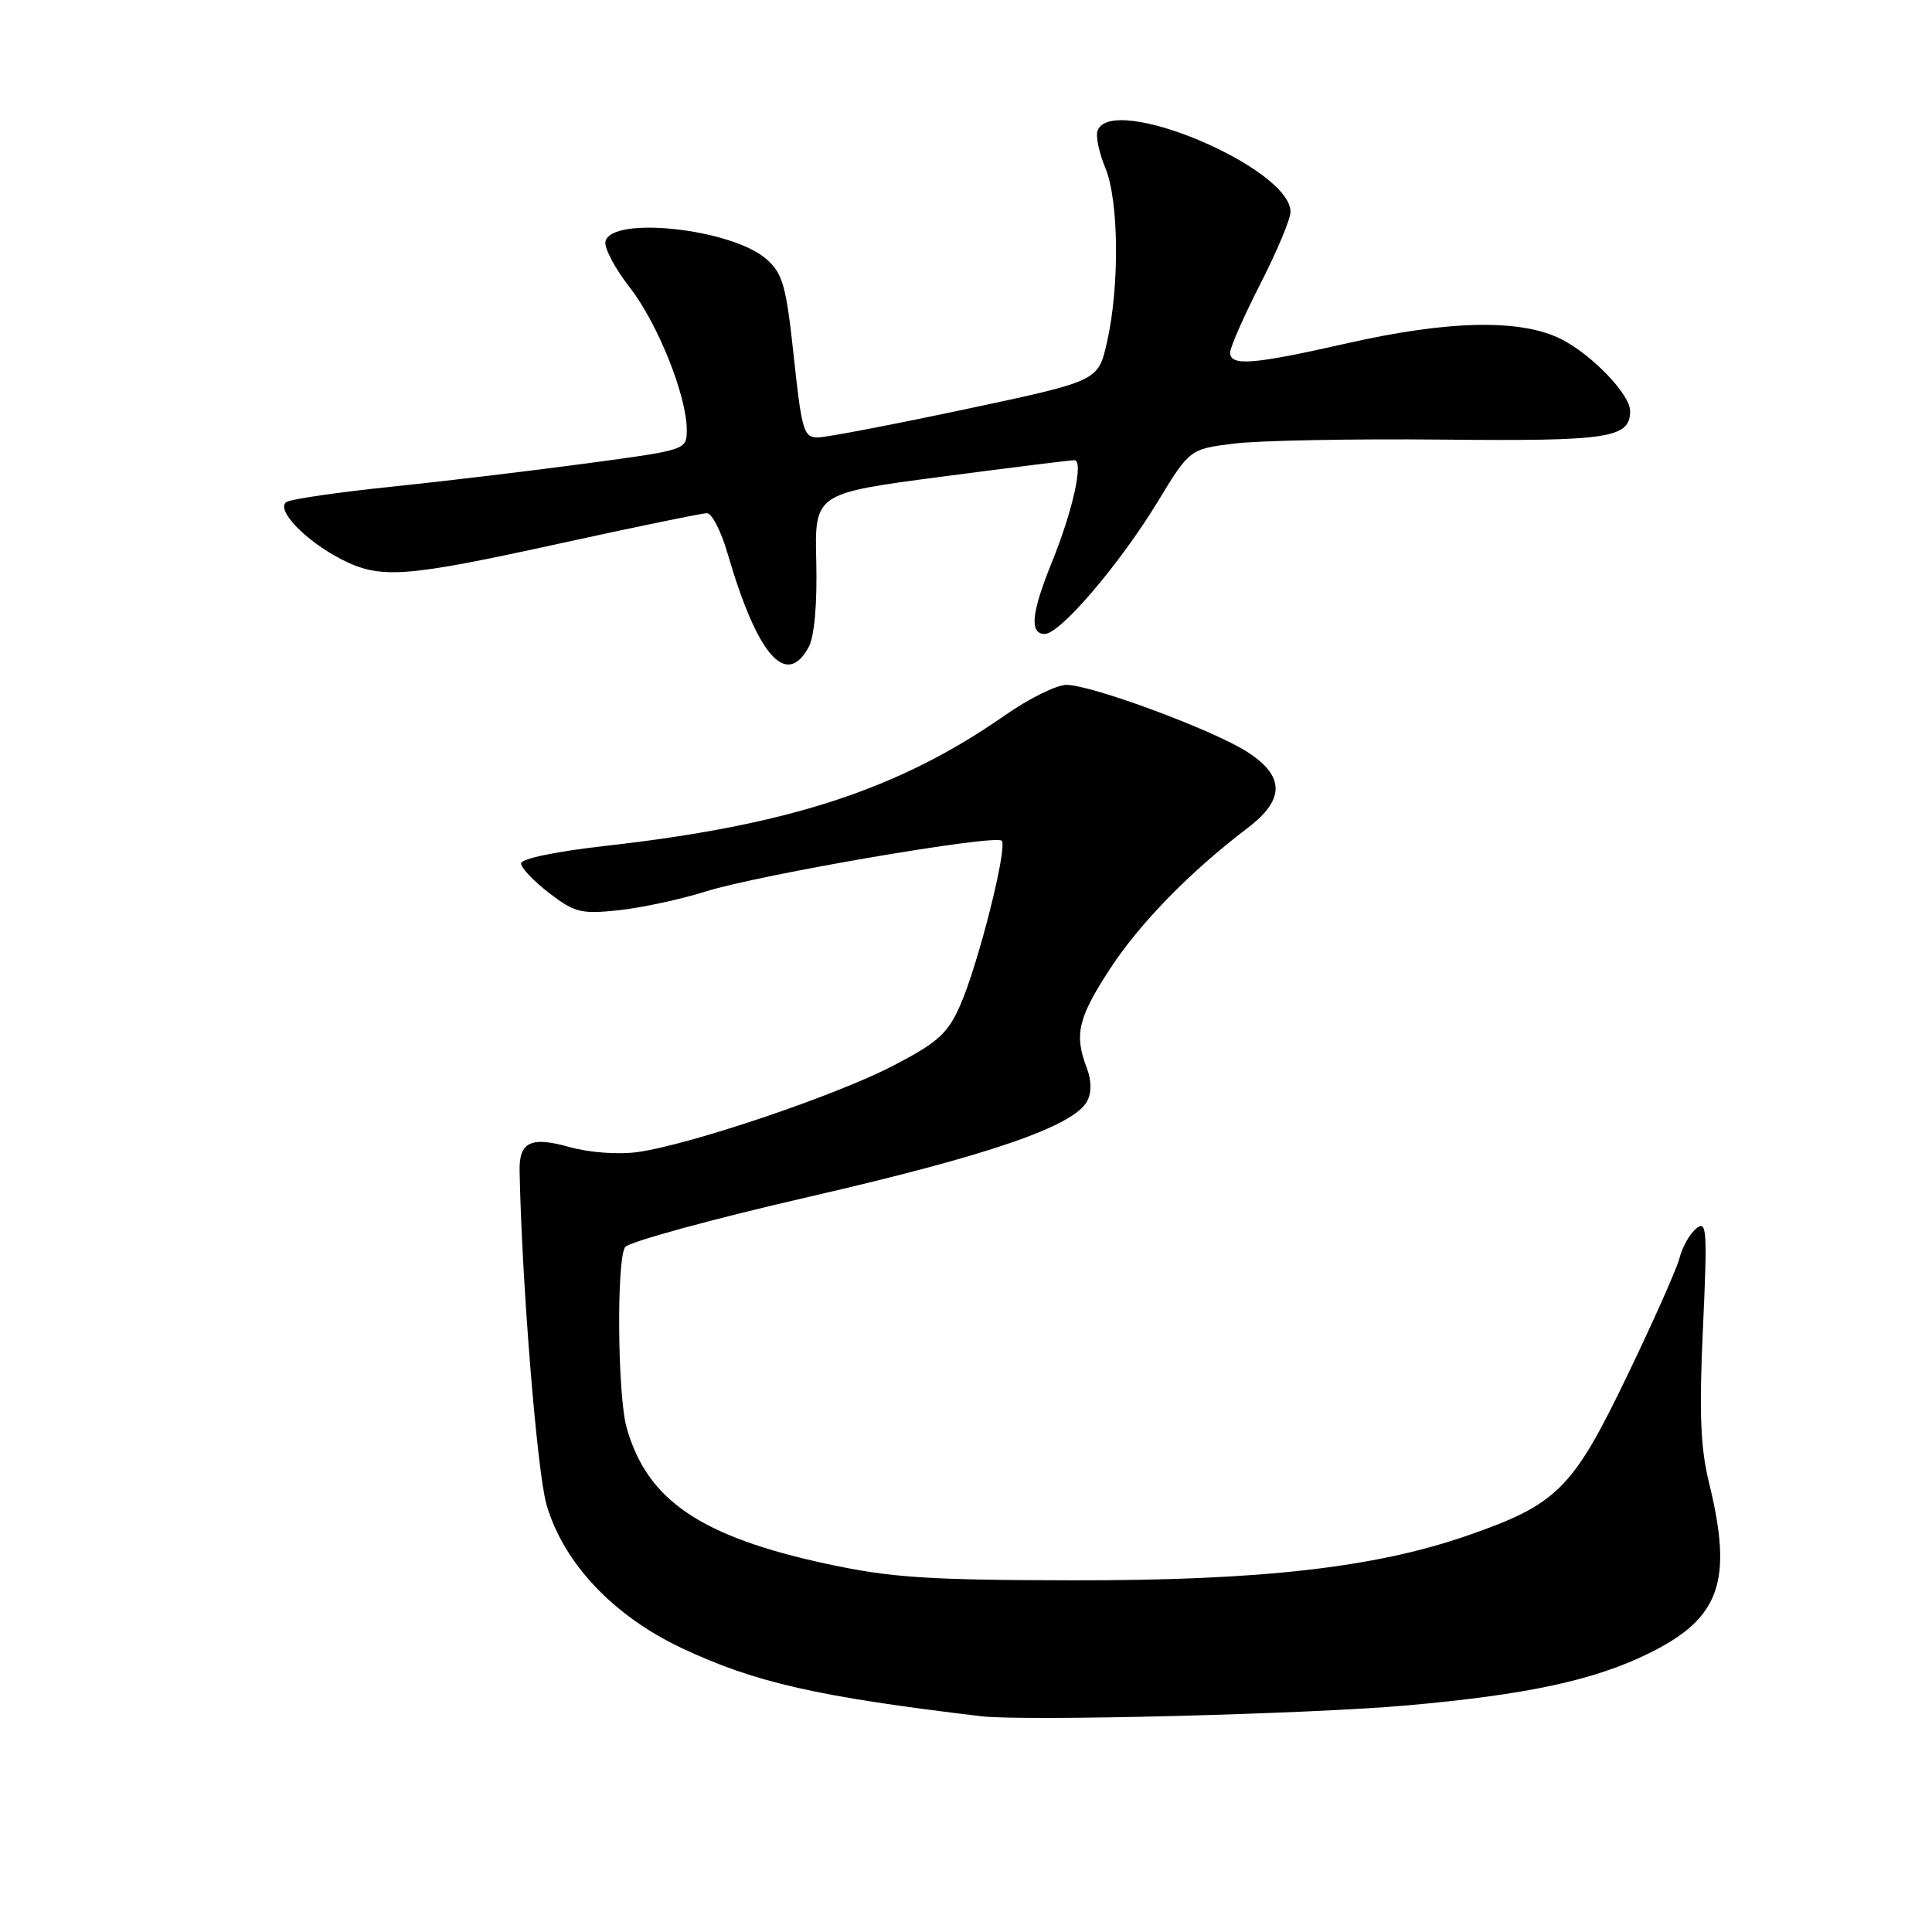 <?xml version="1.0" encoding="UTF-8" standalone="no"?>
<!DOCTYPE svg PUBLIC "-//W3C//DTD SVG 1.1//EN" "http://www.w3.org/Graphics/SVG/1.1/DTD/svg11.dtd" >
<svg xmlns="http://www.w3.org/2000/svg" xmlns:xlink="http://www.w3.org/1999/xlink" version="1.1" viewBox="0 0 256 256">
 <g >
 <path fill="currentColor"
d=" M 186.50 225.97 C 202.38 224.55 211.22 222.65 218.50 219.07 C 227.93 214.43 229.66 209.54 226.46 196.50 C 225.32 191.86 225.13 187.21 225.65 176.00 C 226.25 162.94 226.16 161.63 224.75 162.79 C 223.90 163.50 222.90 165.25 222.55 166.68 C 222.19 168.10 219.04 175.19 215.55 182.42 C 208.37 197.33 206.34 199.35 194.35 203.50 C 182.14 207.73 166.93 209.45 142.00 209.40 C 122.89 209.37 118.01 209.04 109.59 207.23 C 92.81 203.61 85.70 198.77 83.02 189.12 C 81.83 184.85 81.68 167.05 82.82 165.26 C 83.25 164.58 94.29 161.55 107.34 158.55 C 131.13 153.07 142.27 149.23 144.05 145.91 C 144.66 144.77 144.64 143.18 144.00 141.50 C 142.32 137.09 142.84 134.89 147.06 128.41 C 150.99 122.37 157.73 115.47 165.32 109.71 C 170.28 105.94 170.26 102.84 165.25 99.62 C 160.74 96.72 144.63 90.75 141.31 90.75 C 140.01 90.75 136.37 92.55 133.22 94.74 C 119.11 104.60 104.57 109.35 80.25 112.08 C 73.60 112.83 69.01 113.79 69.04 114.42 C 69.06 115.02 70.74 116.78 72.79 118.35 C 76.15 120.93 77.02 121.14 82.00 120.61 C 85.03 120.28 90.20 119.17 93.50 118.13 C 100.56 115.90 131.87 110.53 132.73 111.40 C 133.55 112.22 129.61 127.82 127.23 133.21 C 125.58 136.95 124.27 138.13 118.39 141.19 C 110.81 145.15 91.38 151.71 84.44 152.66 C 81.94 153.01 78.05 152.72 75.46 151.99 C 70.34 150.55 68.77 151.30 68.85 155.15 C 69.14 169.99 71.17 195.07 72.42 199.39 C 74.67 207.12 81.27 214.11 90.35 218.39 C 100.03 222.95 108.28 224.82 130.00 227.41 C 135.71 228.09 173.54 227.13 186.50 225.97 Z  M 107.15 85.75 C 107.91 84.35 108.29 80.08 108.16 74.44 C 107.94 65.38 107.94 65.38 124.72 63.17 C 133.95 61.96 141.89 60.97 142.36 60.98 C 143.62 61.01 142.17 67.62 139.41 74.42 C 136.66 81.19 136.37 84.00 138.44 84.00 C 140.47 84.00 148.36 74.77 153.39 66.50 C 157.65 59.50 157.65 59.50 163.58 58.77 C 166.83 58.37 179.23 58.13 191.12 58.25 C 213.26 58.47 216.00 58.05 216.00 54.45 C 216.00 52.28 210.98 47.03 206.91 44.96 C 201.58 42.24 192.03 42.42 178.48 45.49 C 166.05 48.31 163.00 48.55 163.00 46.72 C 163.00 46.02 164.80 41.93 167.00 37.62 C 169.20 33.32 171.00 29.02 171.00 28.08 C 171.00 22.23 147.37 12.27 145.44 17.30 C 145.16 18.02 145.63 20.25 146.47 22.27 C 148.27 26.58 148.36 38.12 146.65 45.49 C 145.49 50.49 145.49 50.49 127.99 54.21 C 118.37 56.25 109.56 57.94 108.42 57.96 C 106.50 58.00 106.24 57.13 105.18 47.25 C 104.17 37.83 103.72 36.23 101.55 34.33 C 96.93 30.28 80.88 28.56 80.22 32.04 C 80.06 32.89 81.52 35.62 83.46 38.11 C 87.16 42.86 91.00 52.46 91.00 56.97 C 91.00 59.62 90.97 59.62 77.75 61.40 C 70.46 62.38 58.79 63.78 51.81 64.50 C 44.83 65.22 38.61 66.13 37.98 66.51 C 36.44 67.46 40.43 71.64 45.21 74.10 C 50.41 76.76 53.54 76.54 74.24 72.00 C 84.28 69.80 93.03 68.00 93.68 68.00 C 94.33 68.00 95.55 70.39 96.40 73.31 C 100.33 86.81 104.16 91.25 107.15 85.75 Z "/>
</g>
</svg>